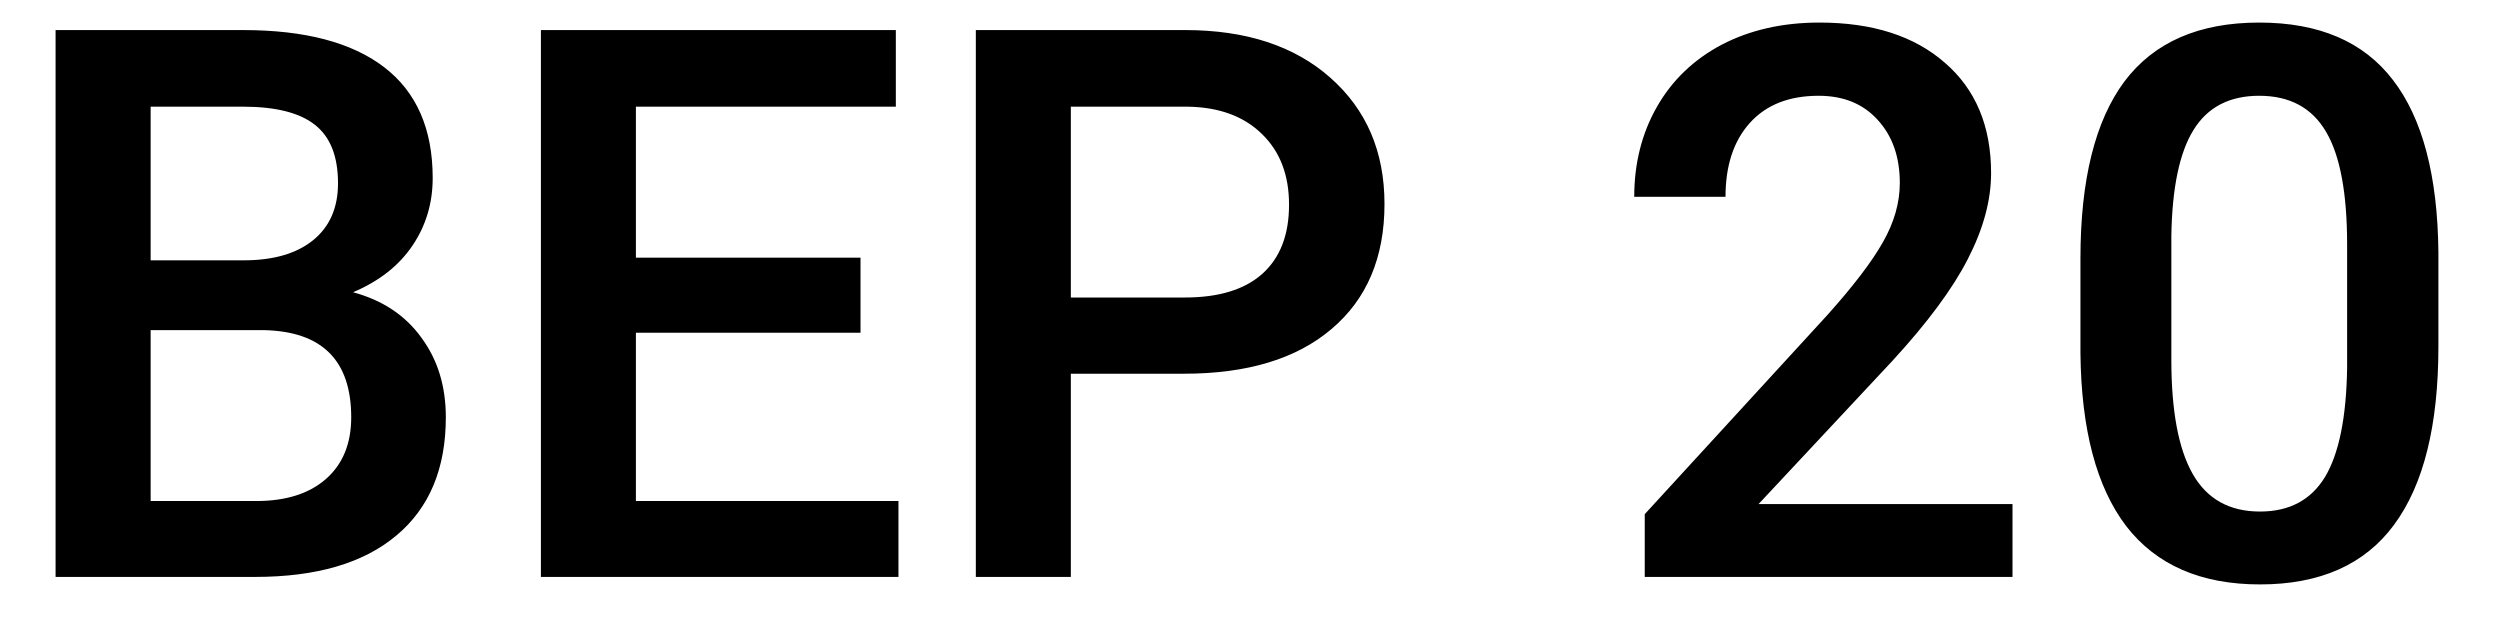 <svg width="39" height="10" viewBox="0 0 39 10" fill="none" xmlns="http://www.w3.org/2000/svg">
<path d="M0.867 9V0.469H3.791C4.756 0.469 5.49 0.662 5.994 1.049C6.498 1.436 6.75 2.012 6.75 2.777C6.75 3.168 6.645 3.52 6.434 3.832C6.223 4.145 5.914 4.387 5.508 4.559C5.969 4.684 6.324 4.92 6.574 5.268C6.828 5.611 6.955 6.025 6.955 6.51C6.955 7.311 6.697 7.926 6.182 8.355C5.67 8.785 4.936 9 3.979 9H0.867ZM2.35 5.15V7.816H3.996C4.461 7.816 4.824 7.701 5.086 7.471C5.348 7.24 5.479 6.92 5.479 6.51C5.479 5.623 5.025 5.17 4.119 5.15H2.35ZM2.35 4.061H3.803C4.264 4.061 4.623 3.957 4.881 3.75C5.143 3.539 5.273 3.242 5.273 2.859C5.273 2.438 5.152 2.133 4.91 1.945C4.672 1.758 4.299 1.664 3.791 1.664H2.35V4.061ZM13.424 5.191H9.92V7.816H14.016V9H8.438V0.469H13.975V1.664H9.92V4.02H13.424V5.191ZM16.705 5.83V9H15.223V0.469H18.486C19.439 0.469 20.195 0.717 20.754 1.213C21.316 1.709 21.598 2.365 21.598 3.182C21.598 4.018 21.322 4.668 20.771 5.133C20.225 5.598 19.457 5.83 18.469 5.83H16.705ZM16.705 4.641H18.486C19.014 4.641 19.416 4.518 19.693 4.271C19.971 4.021 20.109 3.662 20.109 3.193C20.109 2.732 19.969 2.365 19.688 2.092C19.406 1.814 19.02 1.672 18.527 1.664H16.705V4.641ZM31.395 9H25.658V8.021L28.5 4.922C28.91 4.465 29.201 4.084 29.373 3.779C29.549 3.471 29.637 3.162 29.637 2.854C29.637 2.447 29.521 2.119 29.291 1.869C29.064 1.619 28.758 1.494 28.371 1.494C27.91 1.494 27.553 1.635 27.299 1.916C27.045 2.197 26.918 2.582 26.918 3.07H25.494C25.494 2.551 25.611 2.084 25.846 1.67C26.084 1.252 26.422 0.928 26.859 0.697C27.301 0.467 27.809 0.352 28.383 0.352C29.211 0.352 29.863 0.561 30.34 0.979C30.82 1.393 31.061 1.967 31.061 2.701C31.061 3.127 30.939 3.574 30.697 4.043C30.459 4.508 30.066 5.037 29.52 5.631L27.434 7.863H31.395V9ZM38.039 5.408C38.039 6.635 37.809 7.561 37.348 8.186C36.891 8.807 36.193 9.117 35.256 9.117C34.334 9.117 33.639 8.814 33.17 8.209C32.705 7.6 32.467 6.699 32.455 5.508V4.031C32.455 2.805 32.684 1.885 33.141 1.271C33.602 0.658 34.303 0.352 35.244 0.352C36.178 0.352 36.873 0.65 37.33 1.248C37.791 1.846 38.027 2.74 38.039 3.932V5.408ZM36.615 3.814C36.615 3.014 36.506 2.428 36.287 2.057C36.068 1.682 35.721 1.494 35.244 1.494C34.779 1.494 34.438 1.672 34.219 2.027C34 2.379 33.885 2.93 33.873 3.68V5.613C33.873 6.41 33.984 7.004 34.207 7.395C34.43 7.785 34.779 7.98 35.256 7.98C35.713 7.98 36.051 7.801 36.27 7.441C36.488 7.078 36.603 6.512 36.615 5.742V3.814Z" fill="black"/>
</svg>
